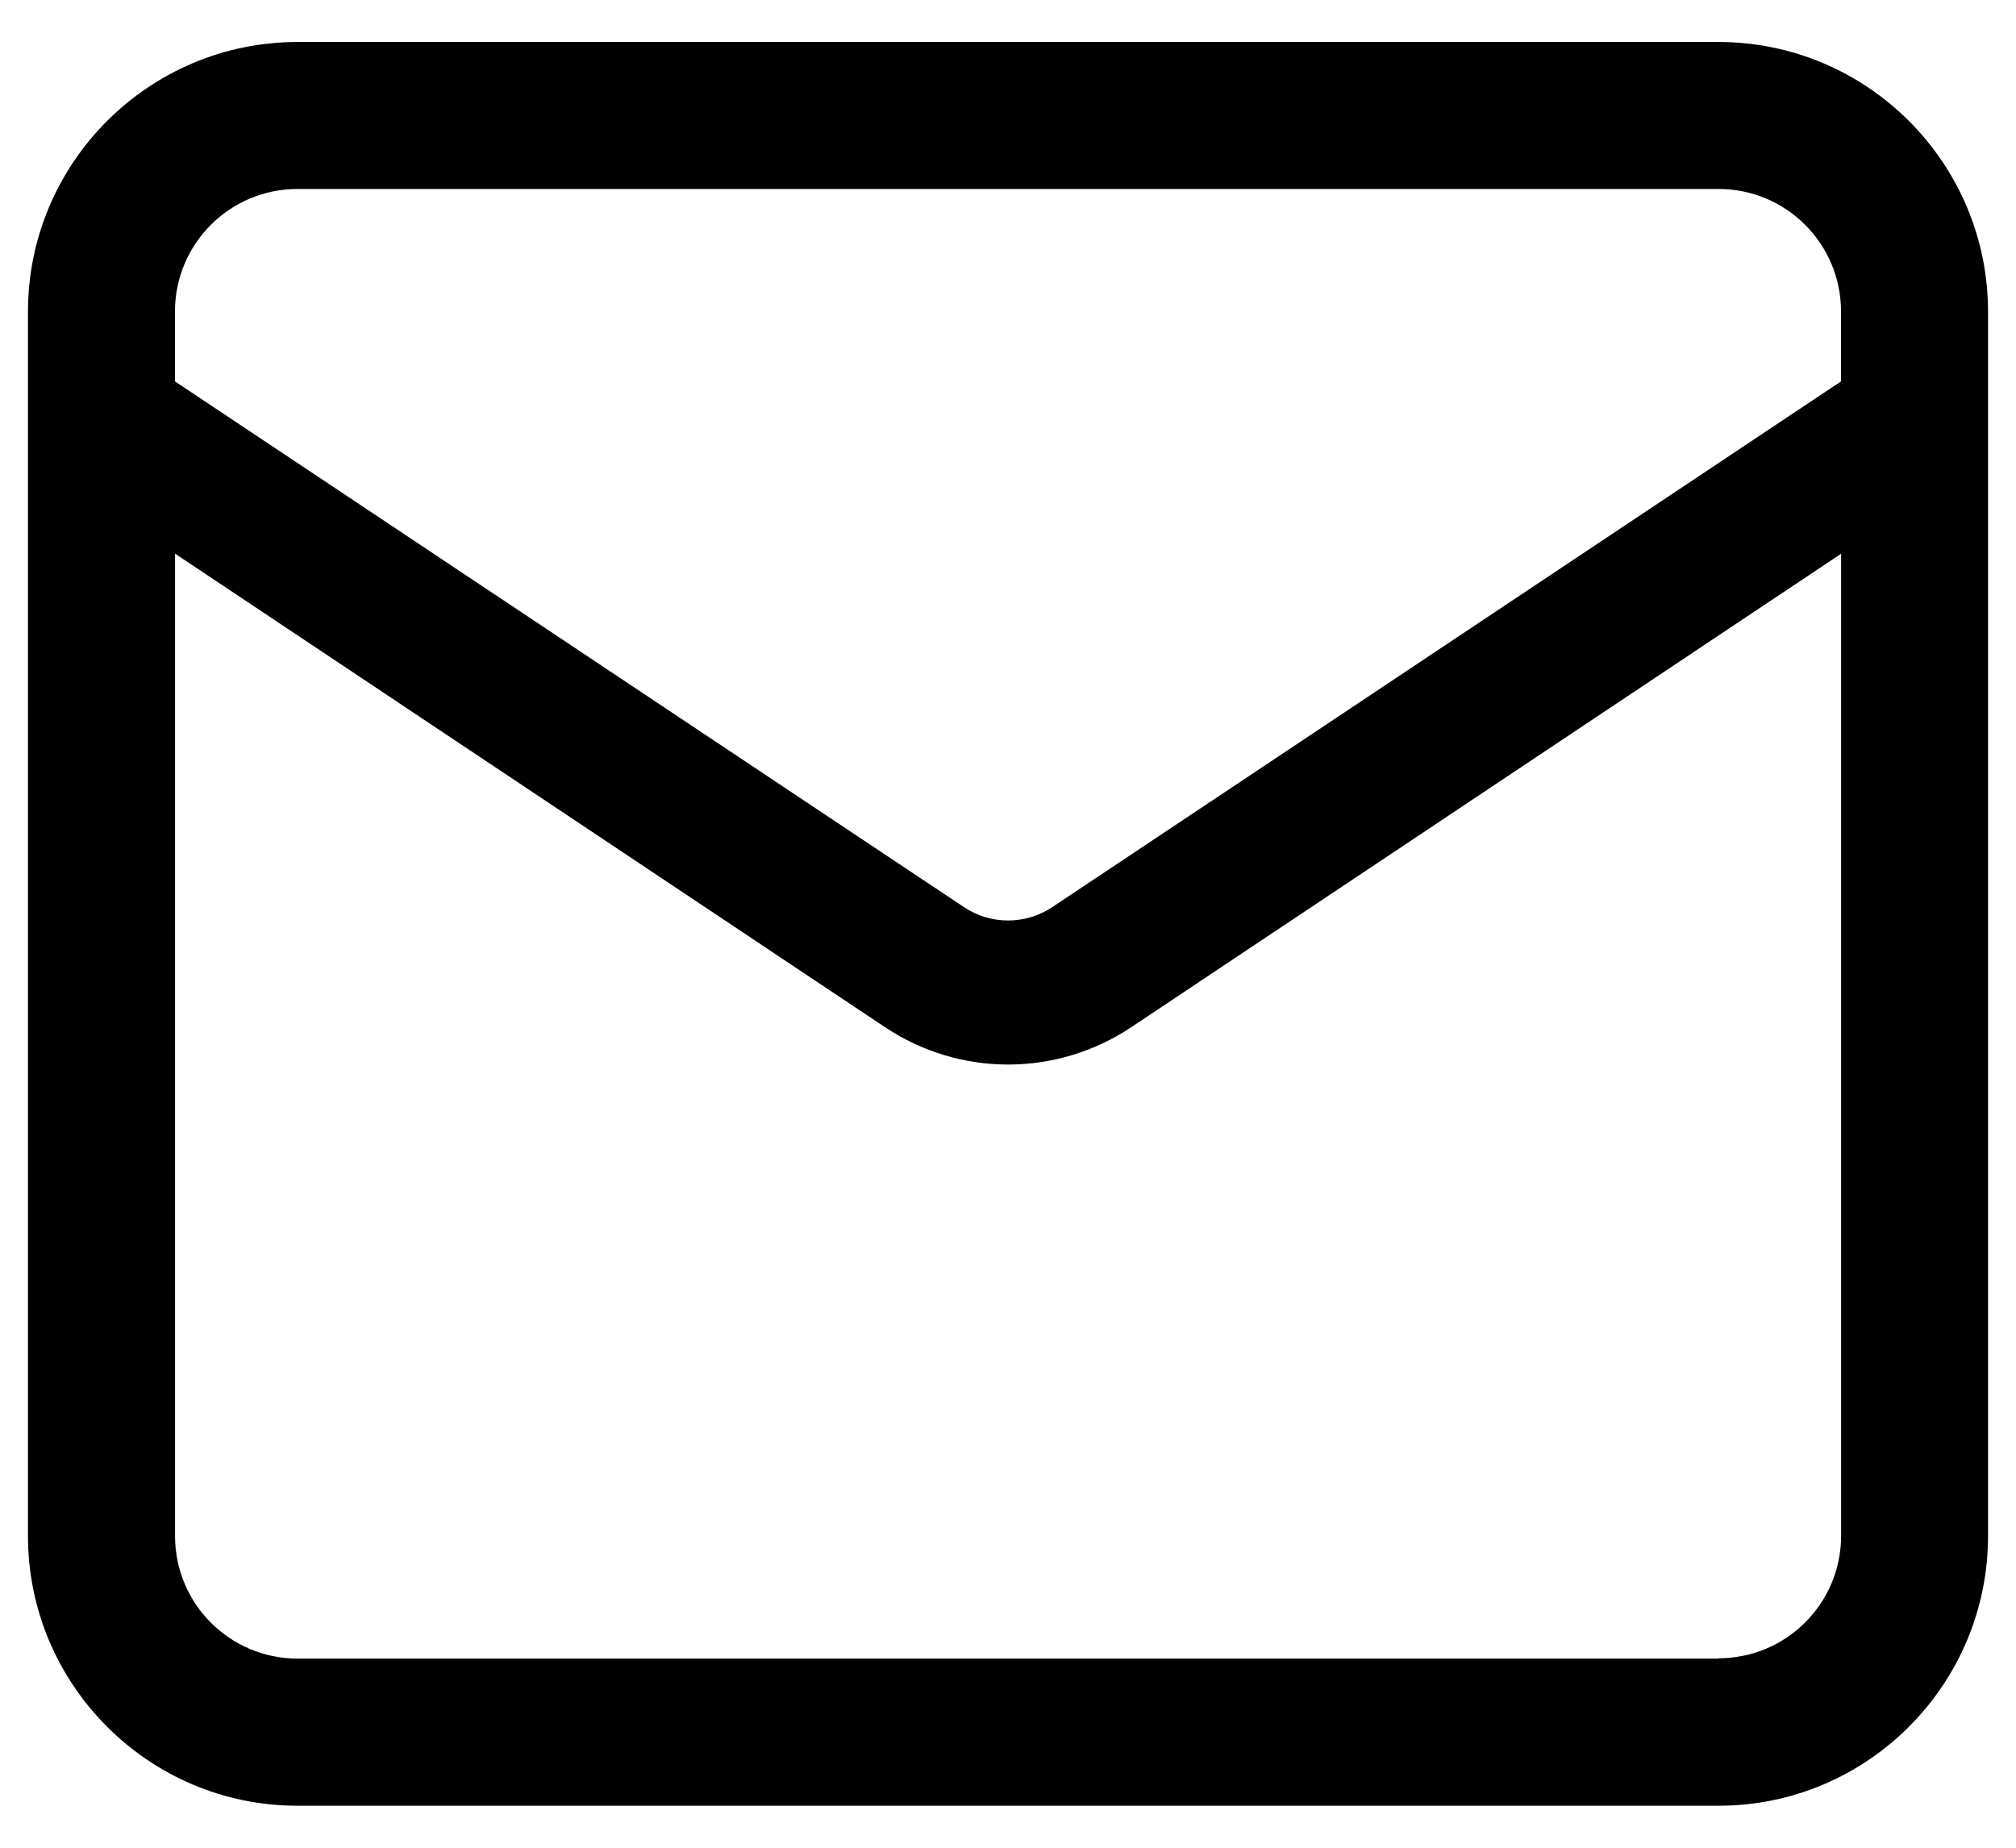 <svg width="24" height="22" fill="none" xmlns="http://www.w3.org/2000/svg"><path d="M20.459.5H3.542C1.772.5.333 1.94.333 3.711V18.288c0 1.771 1.439 3.212 3.208 3.212H20.459c1.77 0 3.208-1.441 3.208-3.212V3.711C23.667 1.94 22.228.5 20.459.5ZM3.542 2.25H20.459c.805 0 1.458.653 1.458 1.458v.833l-9.392 6.261c-.319.21-.73.212-1.05-.002L2.083 4.541v-.833c0-.805.653-1.458 1.458-1.458ZM20.459 19.748H3.542c-.805 0-1.458-.653-1.458-1.458V6.592l8.447 5.635c.447.299.959.448 1.47.448.513 0 1.023-.149 1.47-.447l8.447-5.635V18.286c0 .805-.653 1.458-1.458 1.458v.004Z" fill="#000"/></svg>